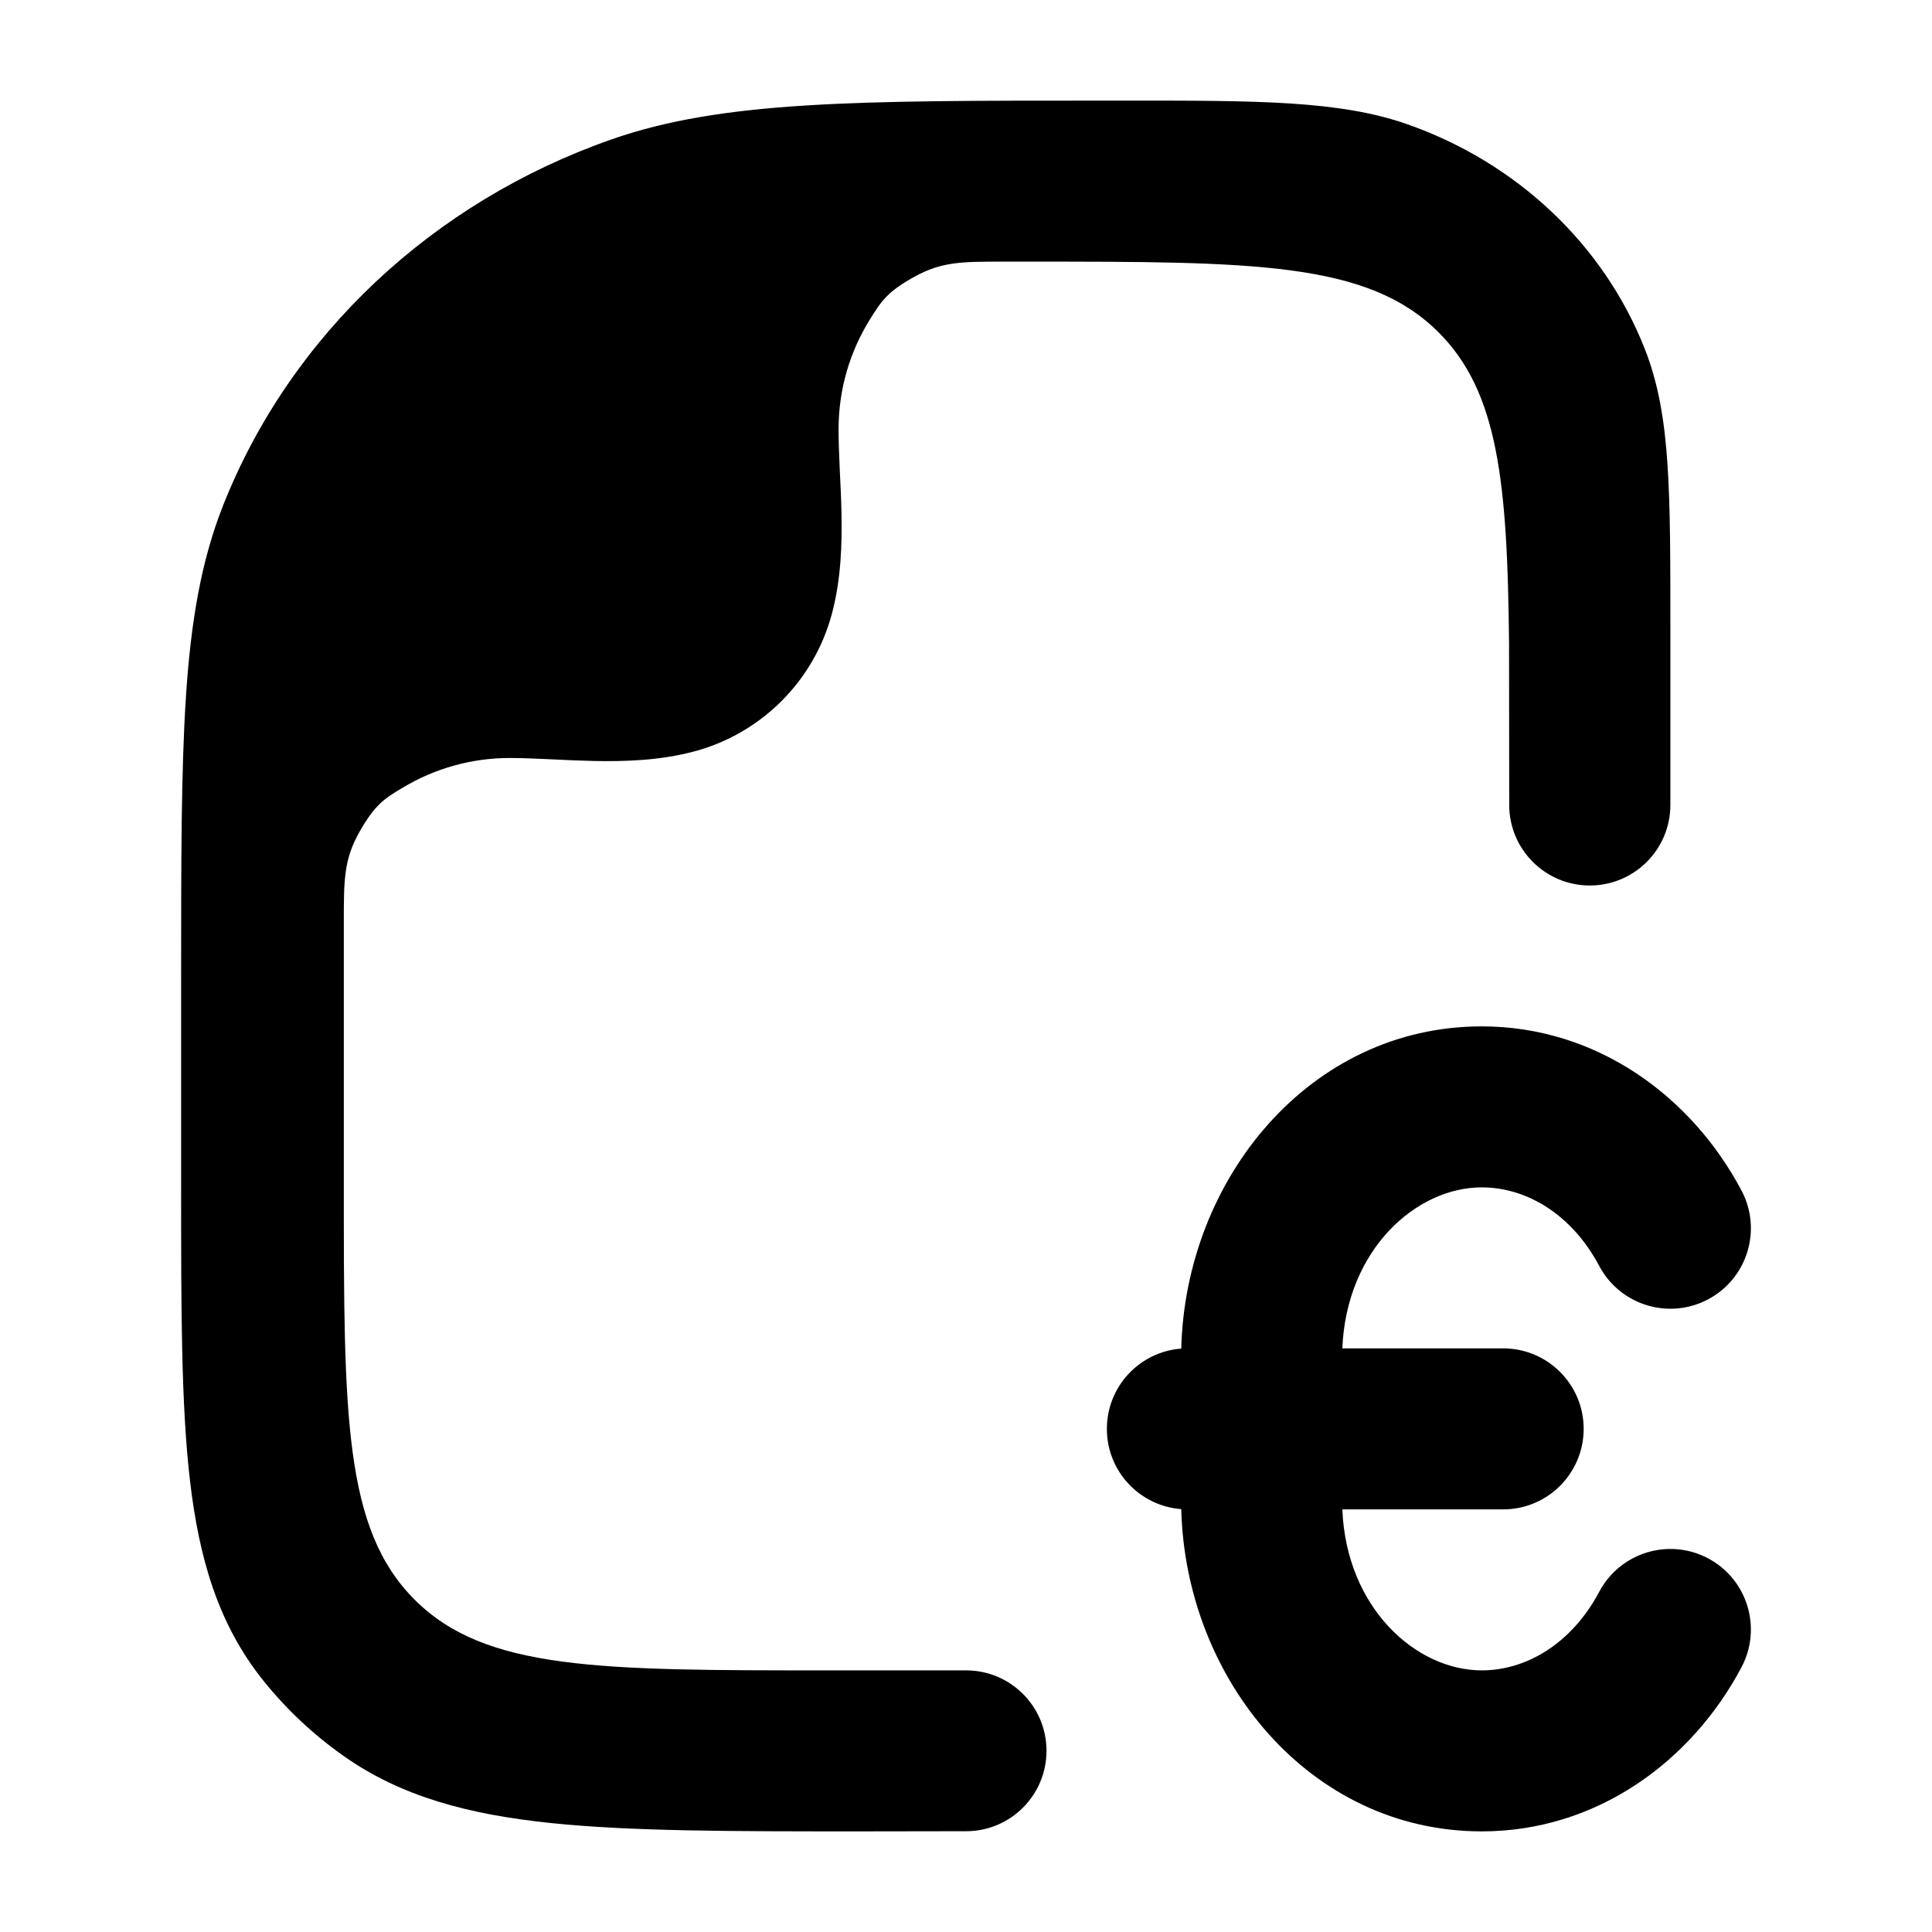<svg width="24" height="24" viewBox="0 0 24 24" xmlns="http://www.w3.org/2000/svg">
    <path d="M10.684 22.75C9.09 22.75 7.835 22.75 6.839 22.646C5.822 22.54 4.986 22.319 4.271 21.815C3.889 21.546 3.549 21.226 3.261 20.864C2.716 20.179 2.475 19.373 2.361 18.401C2.25 17.457 2.25 16.269 2.25 14.775V12.154C2.25 10.696 2.25 9.564 2.31 8.651C2.371 7.725 2.497 6.972 2.772 6.277C3.61 4.162 5.375 2.511 7.59 1.734C8.969 1.249 10.661 1.25 13.626 1.25L13.989 1.25C15.624 1.249 16.643 1.249 17.484 1.544C18.833 2.018 19.914 3.026 20.429 4.326C20.604 4.766 20.679 5.234 20.715 5.779C20.75 6.312 20.75 6.967 20.75 7.792V9.999C20.75 10.552 20.302 11 19.749 11C19.197 11 18.749 10.553 18.748 10.001L18.746 8C18.727 5.984 18.61 4.867 17.871 4.129C16.992 3.25 15.578 3.25 12.75 3.25H12.456C11.951 3.25 11.698 3.25 11.359 3.438C11.02 3.626 10.949 3.74 10.807 3.967C10.56 4.363 10.417 4.831 10.417 5.333C10.417 5.48 10.423 5.638 10.431 5.816L10.434 5.882C10.442 6.037 10.45 6.205 10.453 6.374C10.461 6.754 10.449 7.197 10.334 7.625C10.111 8.459 9.459 9.111 8.625 9.334C8.197 9.449 7.754 9.461 7.374 9.453C7.205 9.449 7.037 9.442 6.882 9.434L6.816 9.431C6.639 9.423 6.48 9.416 6.333 9.416C5.852 9.416 5.402 9.548 5.016 9.777C4.781 9.916 4.664 9.986 4.467 10.331C4.271 10.676 4.271 10.934 4.271 11.45V14.75C4.271 17.578 4.271 18.992 5.15 19.871C6.028 20.75 7.443 20.75 10.271 20.75L12.001 20.75C12.553 20.75 13 21.197 13 21.749C13 22.3 12.553 22.748 12.002 22.748L10.684 22.75Z"/>
    <path fill-rule="evenodd" clip-rule="evenodd" d="M14.674 16.753C14.726 14.65 16.264 12.75 18.407 12.75C19.831 12.75 21.012 13.615 21.634 14.79C21.892 15.278 21.706 15.883 21.218 16.141C20.73 16.4 20.125 16.213 19.866 15.726C19.531 15.093 18.971 14.75 18.407 14.75C17.591 14.75 16.725 15.523 16.675 16.75H18.673C19.225 16.75 19.673 17.198 19.673 17.75C19.673 18.302 19.225 18.75 18.673 18.75H16.675C16.725 19.977 17.591 20.75 18.407 20.75C18.971 20.75 19.531 20.406 19.866 19.774C20.125 19.286 20.73 19.1 21.218 19.358C21.706 19.617 21.892 20.222 21.634 20.71C21.012 21.885 19.831 22.75 18.407 22.75C16.264 22.75 14.726 20.849 14.674 18.747C14.157 18.708 13.75 18.277 13.75 17.75C13.75 17.223 14.157 16.791 14.674 16.753Z"/>
</svg>
